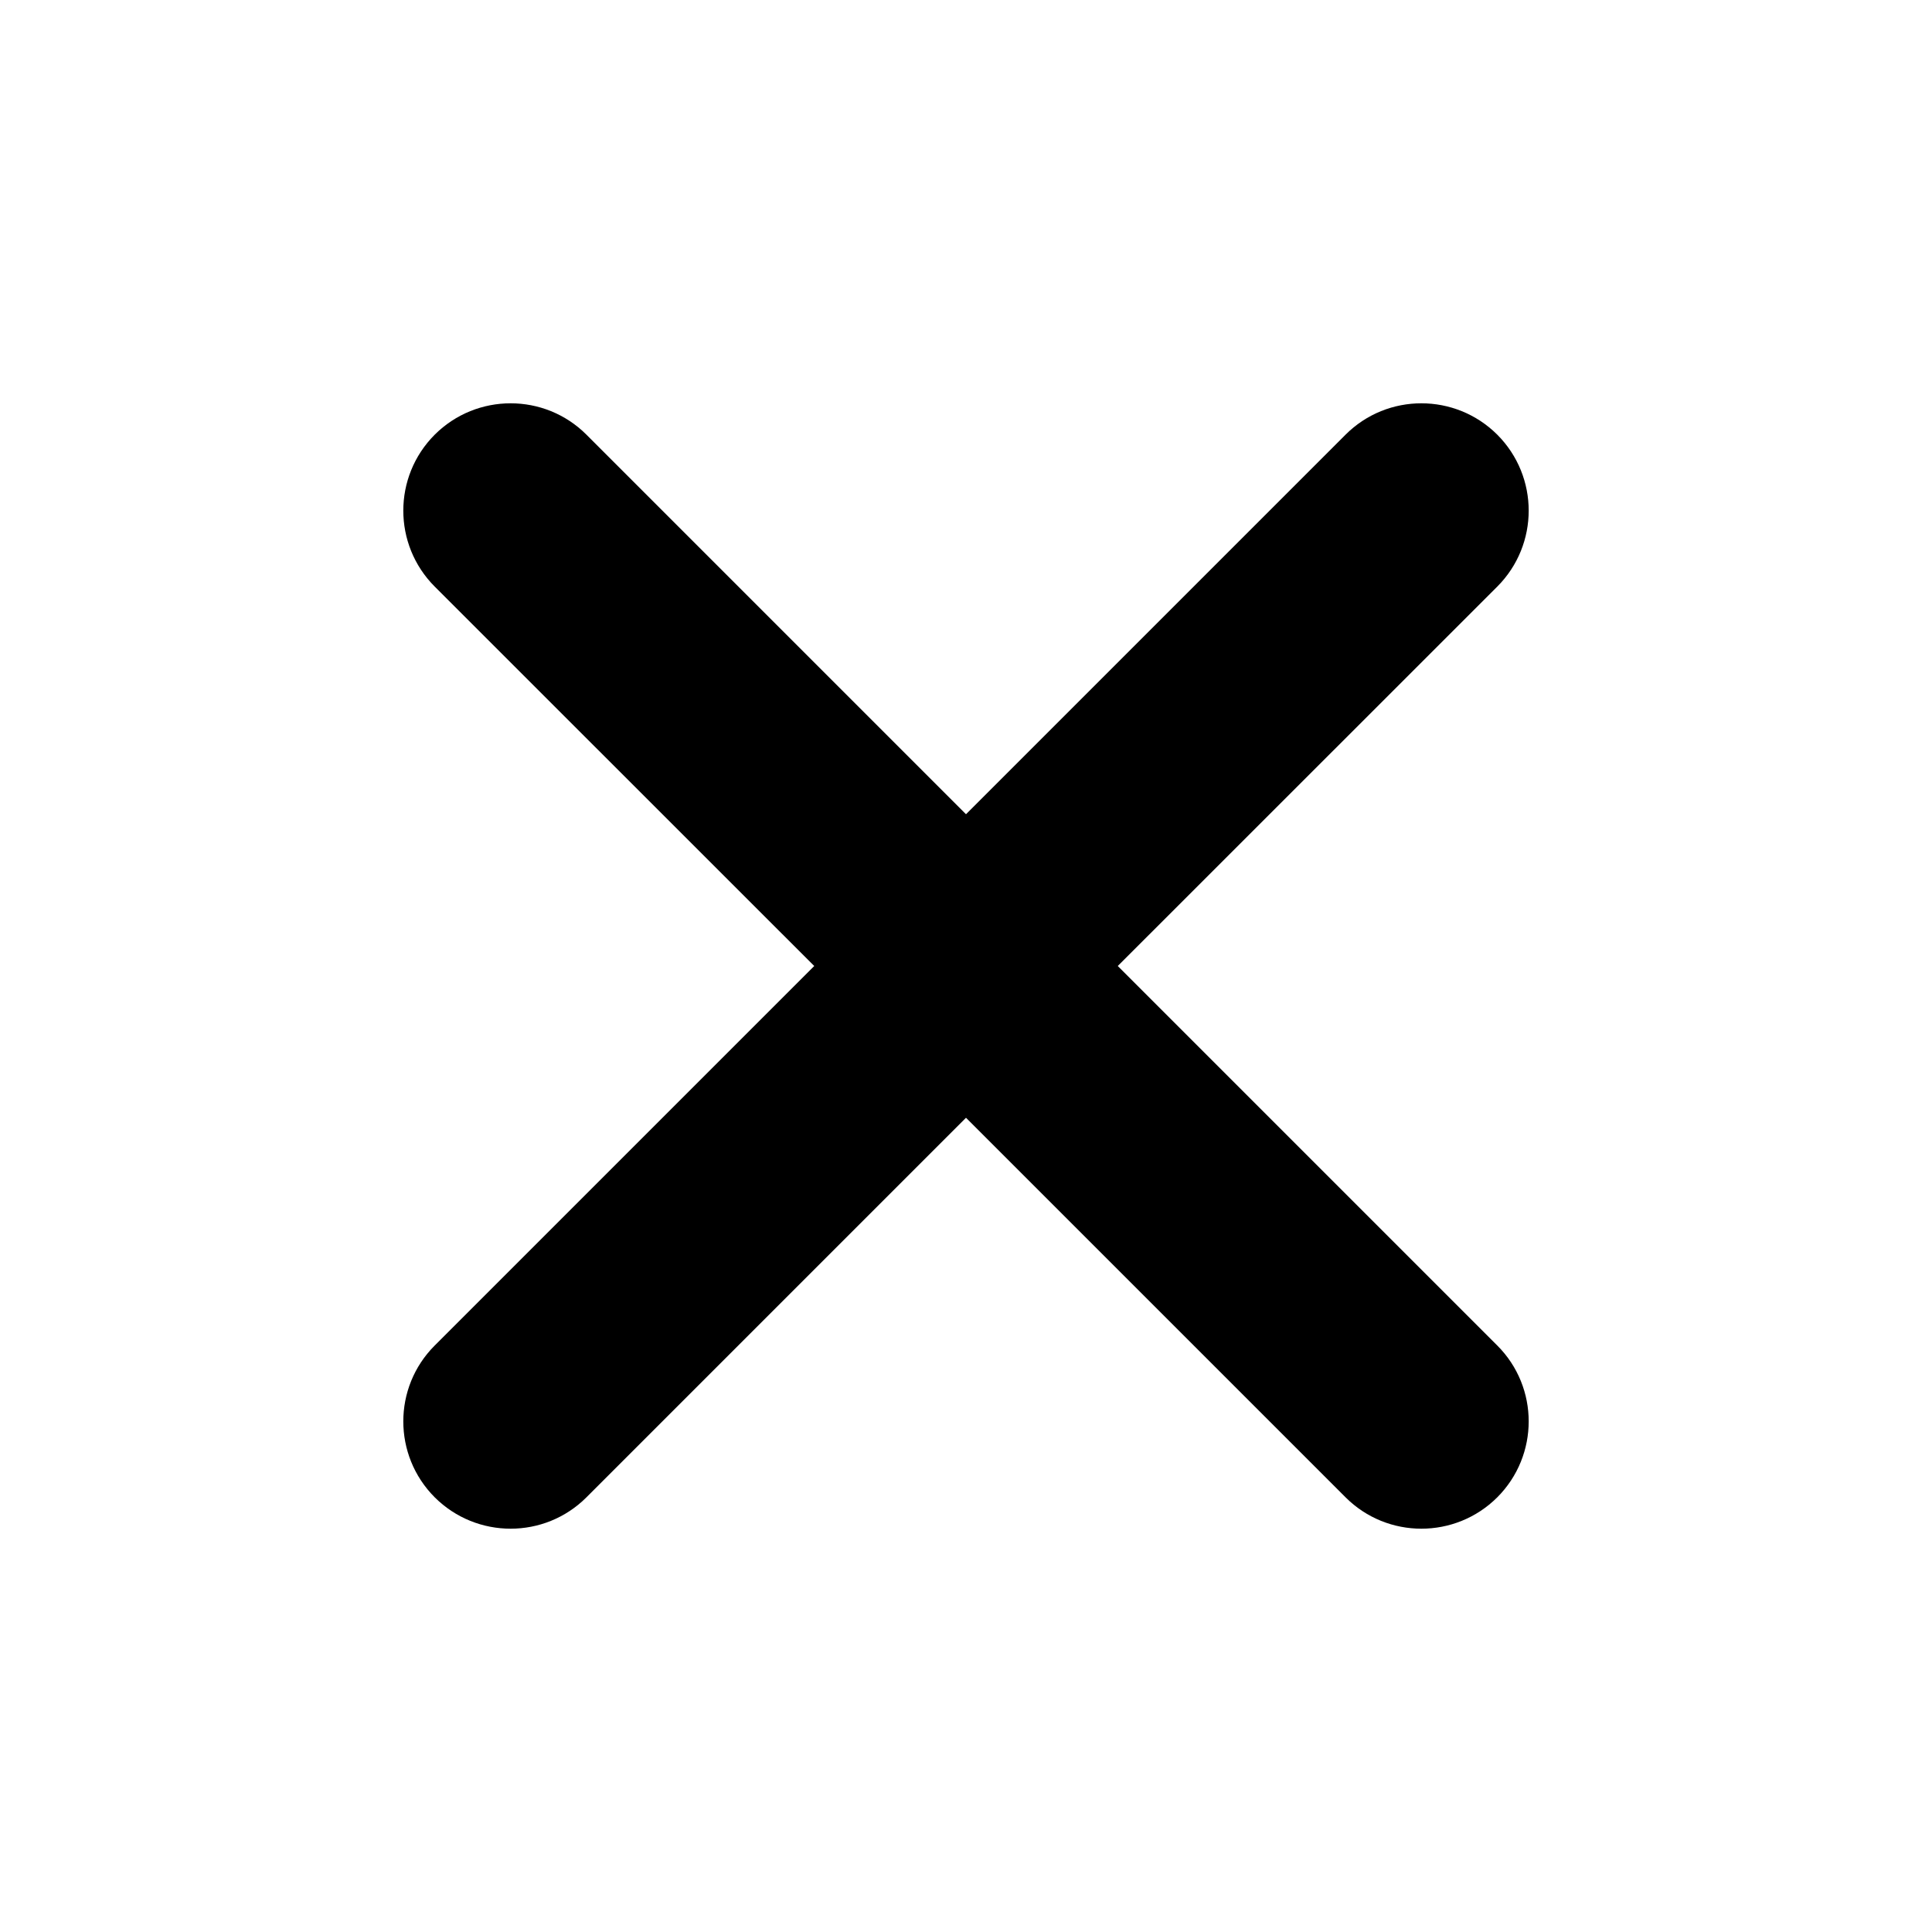 <svg width="18" height="18" viewBox="0 0 18 18" fill="none" xmlns="http://www.w3.org/2000/svg">
<g clip-path="url(#clip0_95_69)">
<path fill-rule="evenodd" clip-rule="evenodd" d="M13.95 5.465C14.34 5.074 14.34 4.441 13.95 4.05C13.559 3.66 12.926 3.66 12.536 4.05L9 7.586L5.464 4.05C5.074 3.66 4.441 3.66 4.05 4.05C3.66 4.441 3.66 5.074 4.05 5.465L7.586 9L4.05 12.536C3.66 12.926 3.66 13.559 4.05 13.95C4.441 14.34 5.074 14.34 5.464 13.95L9 10.414L12.536 13.95C12.926 14.34 13.559 14.34 13.95 13.95C14.34 13.559 14.34 12.926 13.95 12.536L10.414 9L13.95 5.465Z" fill="black"/>
</g>
<defs>
<clipPath id="clip0_95_69">
<rect width="18" height="18" fill="white"/>
</clipPath>
</defs>
</svg>
